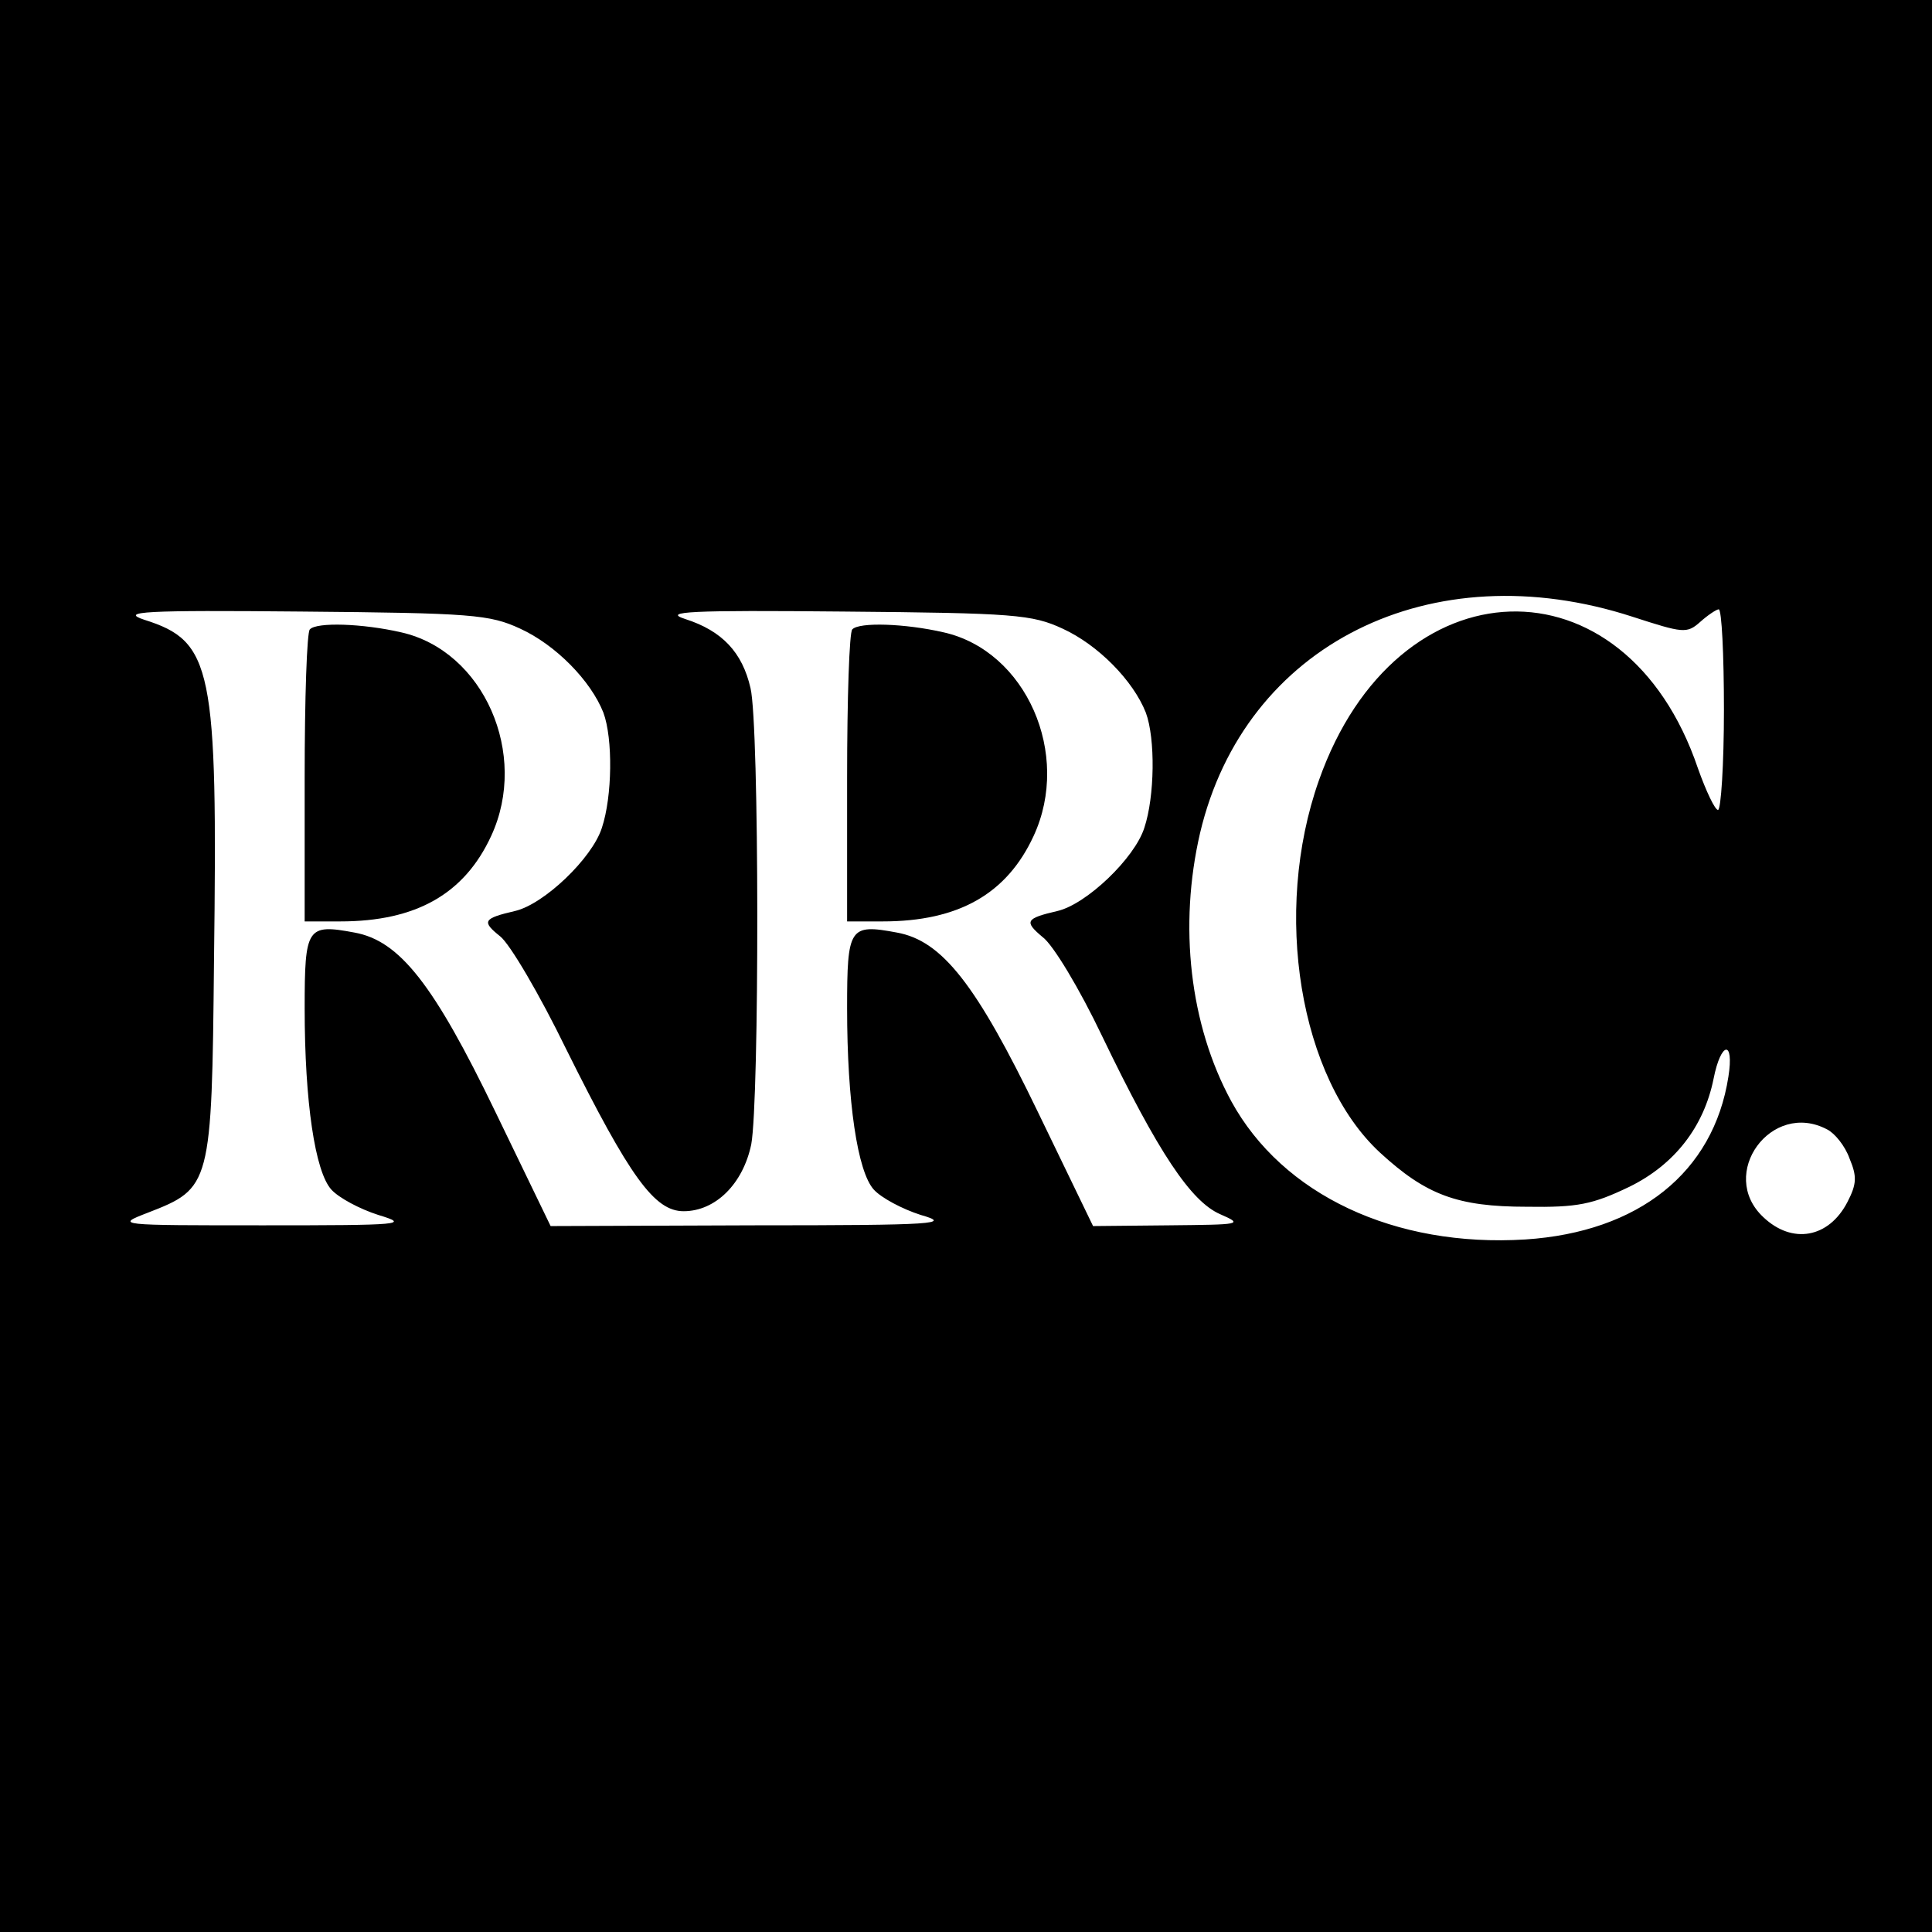 <?xml version="1.0" standalone="no"?>
<!DOCTYPE svg PUBLIC "-//W3C//DTD SVG 20010904//EN"
 "http://www.w3.org/TR/2001/REC-SVG-20010904/DTD/svg10.dtd">
<svg version="1.0" xmlns="http://www.w3.org/2000/svg"
 width="260pt" height="260pt" viewBox="0 0 260 260"
 preserveAspectRatio="xMidYMid meet">
<g transform="translate(0,260) scale(0.1,-0.1)"
fill="#000000" stroke="none">
<path d="M0 1300 l0 -1300 1300 0 1300 0 0 1300 0 1300 -1300 0 -1300 0 0
-1300z m2197 470 c68 -22 73 -23 91 -7 10 9 22 17 25 17 4 0 7 -61 7 -135 0
-74 -4 -135 -8 -135 -4 0 -16 25 -27 56 -98 289 -406 279 -510 -16 -63 -178
-26 -401 82 -501 62 -57 104 -73 198 -73 68 -1 88 3 138 27 61 30 100 81 113
145 10 51 28 53 20 3 -20 -129 -121 -209 -273 -219 -176 -11 -327 60 -396 186
-56 103 -71 236 -42 361 60 254 311 379 582 291z m-1497 -16 c48 -22 95 -70
112 -113 13 -35 12 -113 -2 -155 -13 -41 -78 -103 -117 -112 -43 -10 -45 -14
-20 -34 13 -10 53 -78 89 -152 86 -173 119 -218 158 -218 43 0 80 37 91 90 11
60 11 564 -1 614 -11 48 -38 77 -88 93 -31 10 6 12 213 10 230 -2 254 -4 295
-23 48 -22 95 -70 112 -113 13 -35 12 -113 -2 -155 -13 -41 -78 -103 -117
-112 -43 -10 -45 -14 -20 -35 14 -10 50 -70 80 -133 76 -158 120 -223 159
-240 32 -14 28 -14 -69 -15 l-102 -1 -74 153 c-83 172 -129 231 -190 242 -64
12 -67 7 -67 -102 0 -126 14 -220 36 -244 10 -11 38 -26 63 -34 42 -12 24 -14
-226 -14 l-272 -1 -74 153 c-83 172 -129 231 -190 242 -64 12 -67 7 -67 -102
0 -126 14 -220 36 -244 10 -11 38 -26 63 -34 43 -13 33 -14 -154 -14 -199 0
-200 0 -156 17 85 33 86 36 89 340 5 394 -2 429 -94 458 -33 11 -1 13 211 11
230 -2 254 -4 295 -23z m1759 -674 c10 -5 24 -22 30 -39 10 -24 10 -34 -3 -59
-25 -48 -74 -57 -113 -20 -62 58 11 158 86 118z"/>
<path d="M417 1753 c-4 -3 -7 -93 -7 -200 l0 -193 48 0 c102 0 167 37 203 115
51 110 -10 249 -121 274 -52 12 -114 14 -123 4z"/>
<path d="M1147 1753 c-4 -3 -7 -93 -7 -200 l0 -193 48 0 c102 0 167 37 203
115 51 110 -10 249 -121 274 -52 12 -114 14 -123 4z"/>
</g>
</svg>
